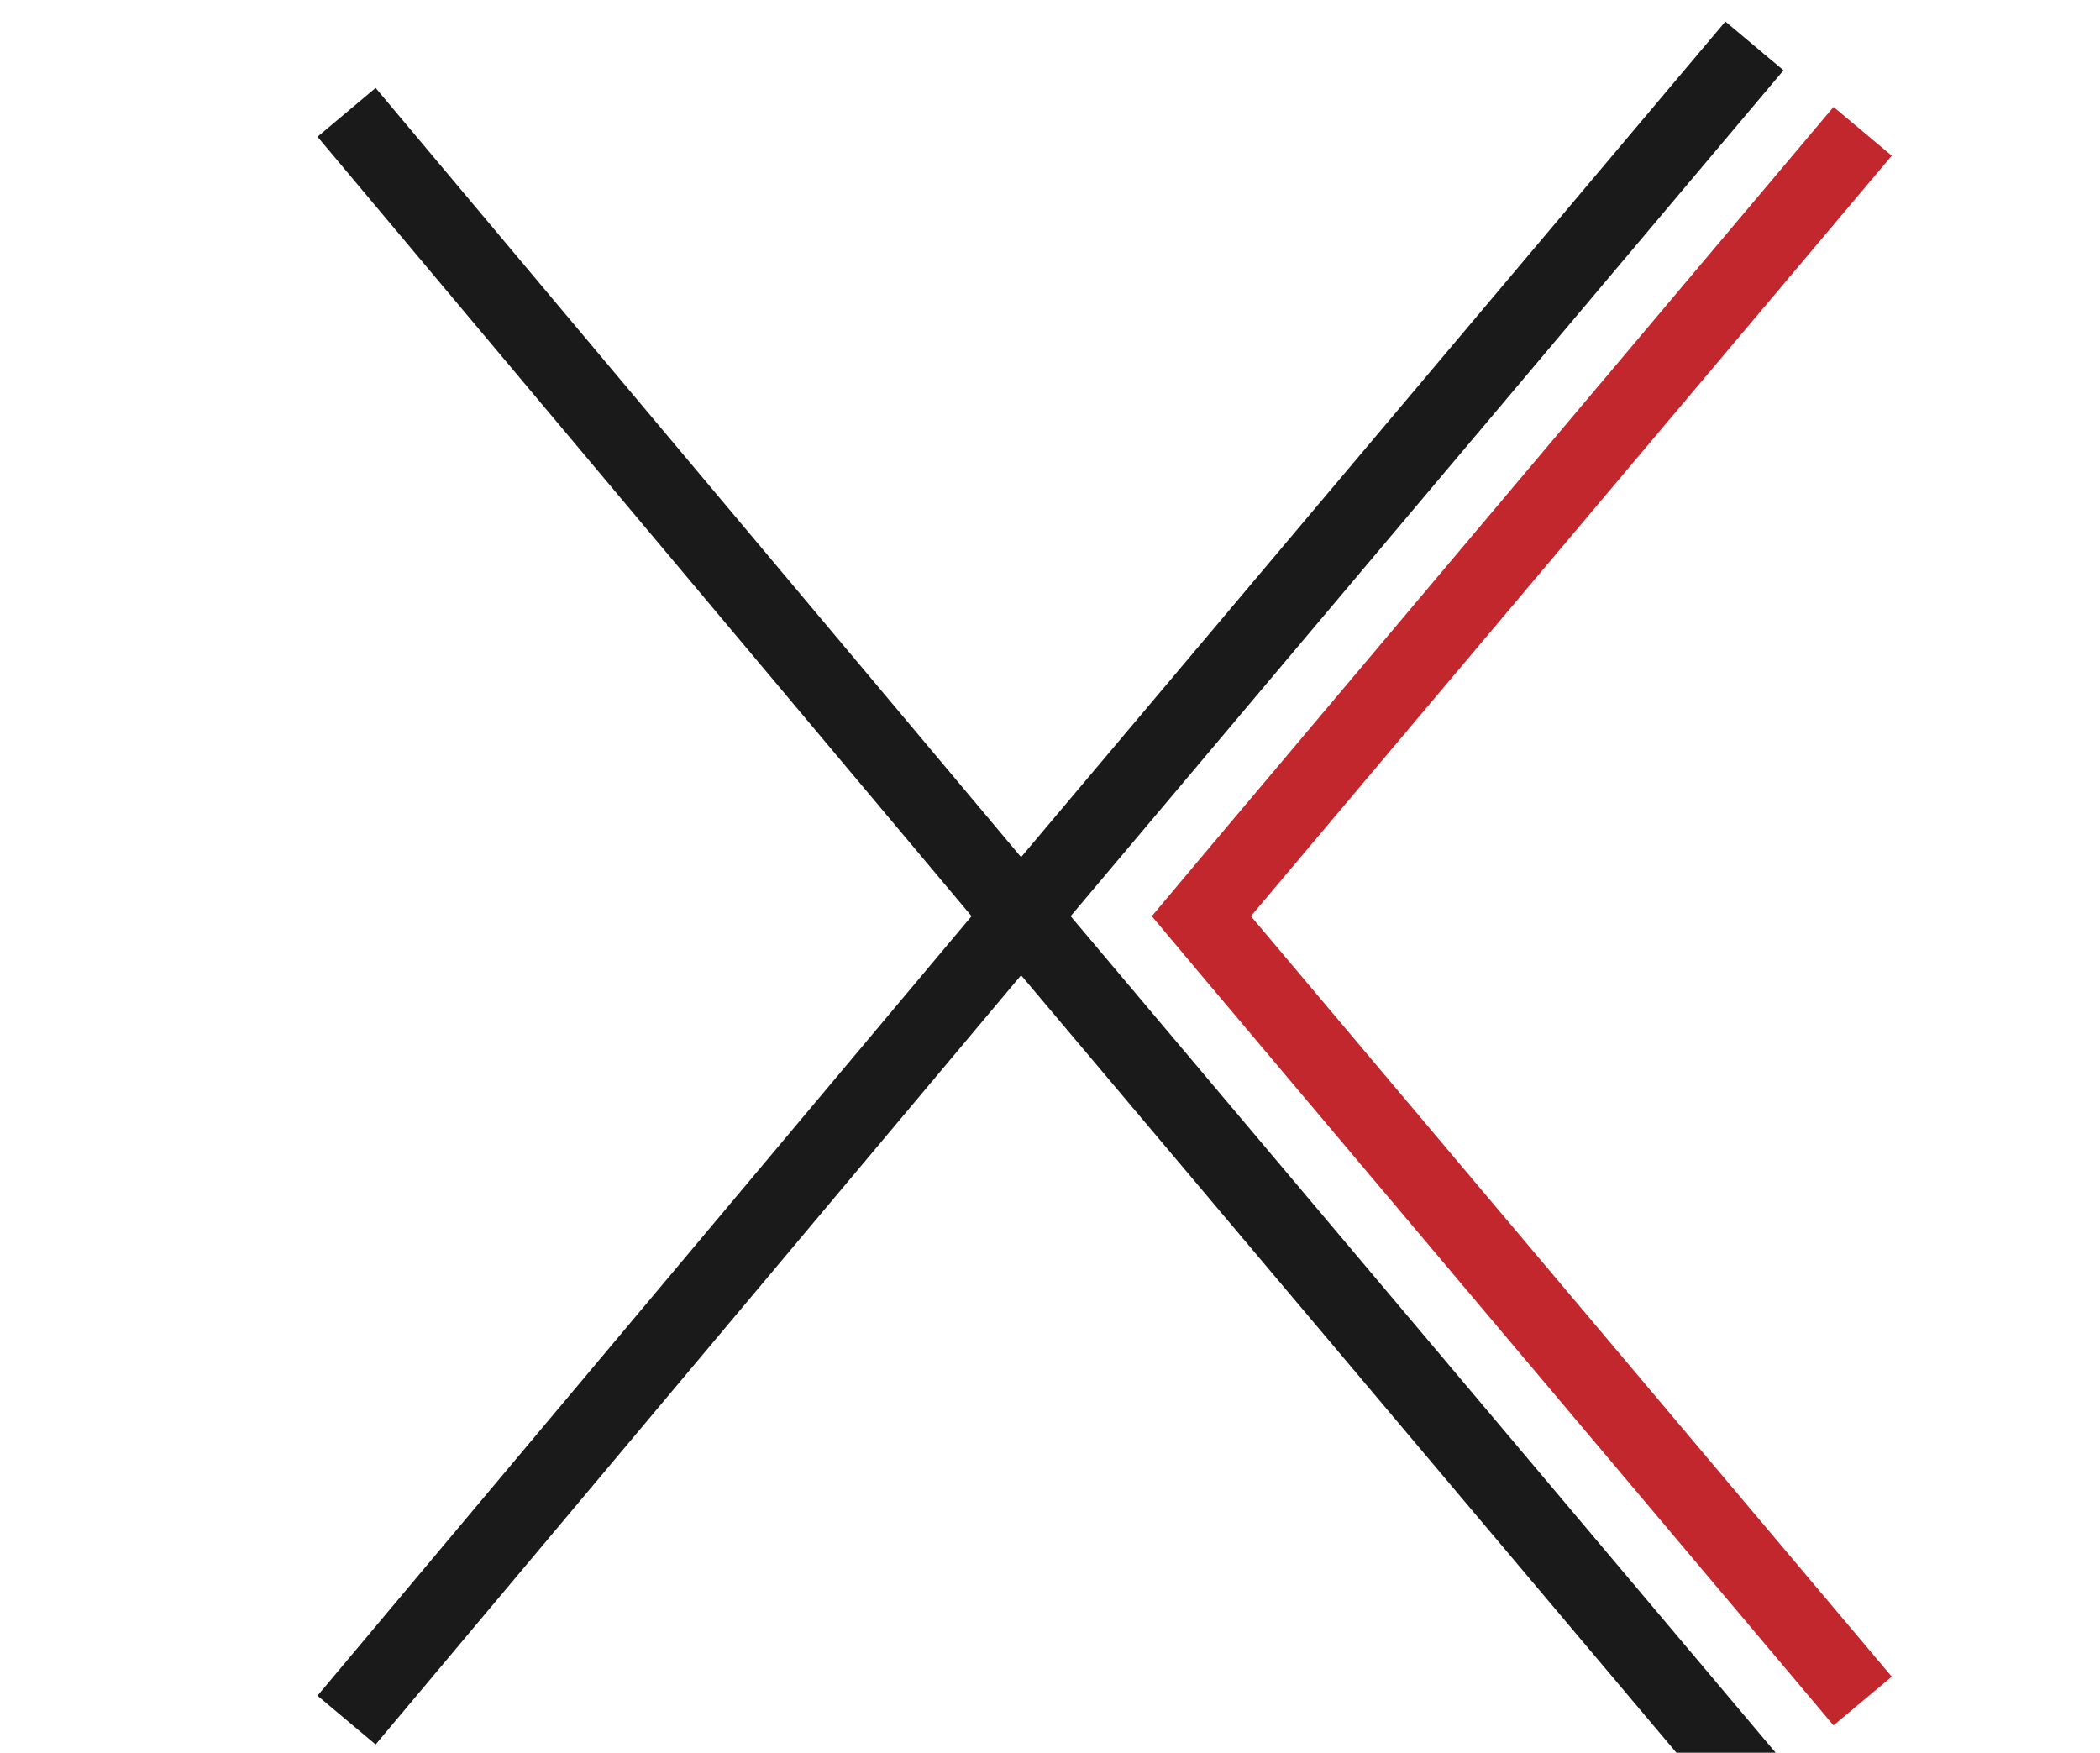 <svg version="1.1" viewBox="0 0 14.928 12.46" xmlns="http://www.w3.org/2000/svg">
 <defs>
  <style>.a{fill:#091440;}</style>
 </defs>
 <g transform="matrix(.012 0 0 .012 1.372 .033)" image-rendering="auto">
  <polygon class="cls-1" points="626.68 540 1006.3 89.49 971.82 60.59 597.33 505.02 567.98 540 597.33 574.98 971.82 1019.4 1006.3 990.51" fill="#c1272d"/>
  <polygon class="cls-2" points="519.89 540 942.19 38.9 907.74 10 490.54 505.02 108.18 49.34 73.74 78.25 461.19 540 73.74 1001.8 108.18 1030.7 490.54 574.98 907.74 1070 942.19 1041.1" fill="#1a1a1a"/>
 </g>
</svg>
